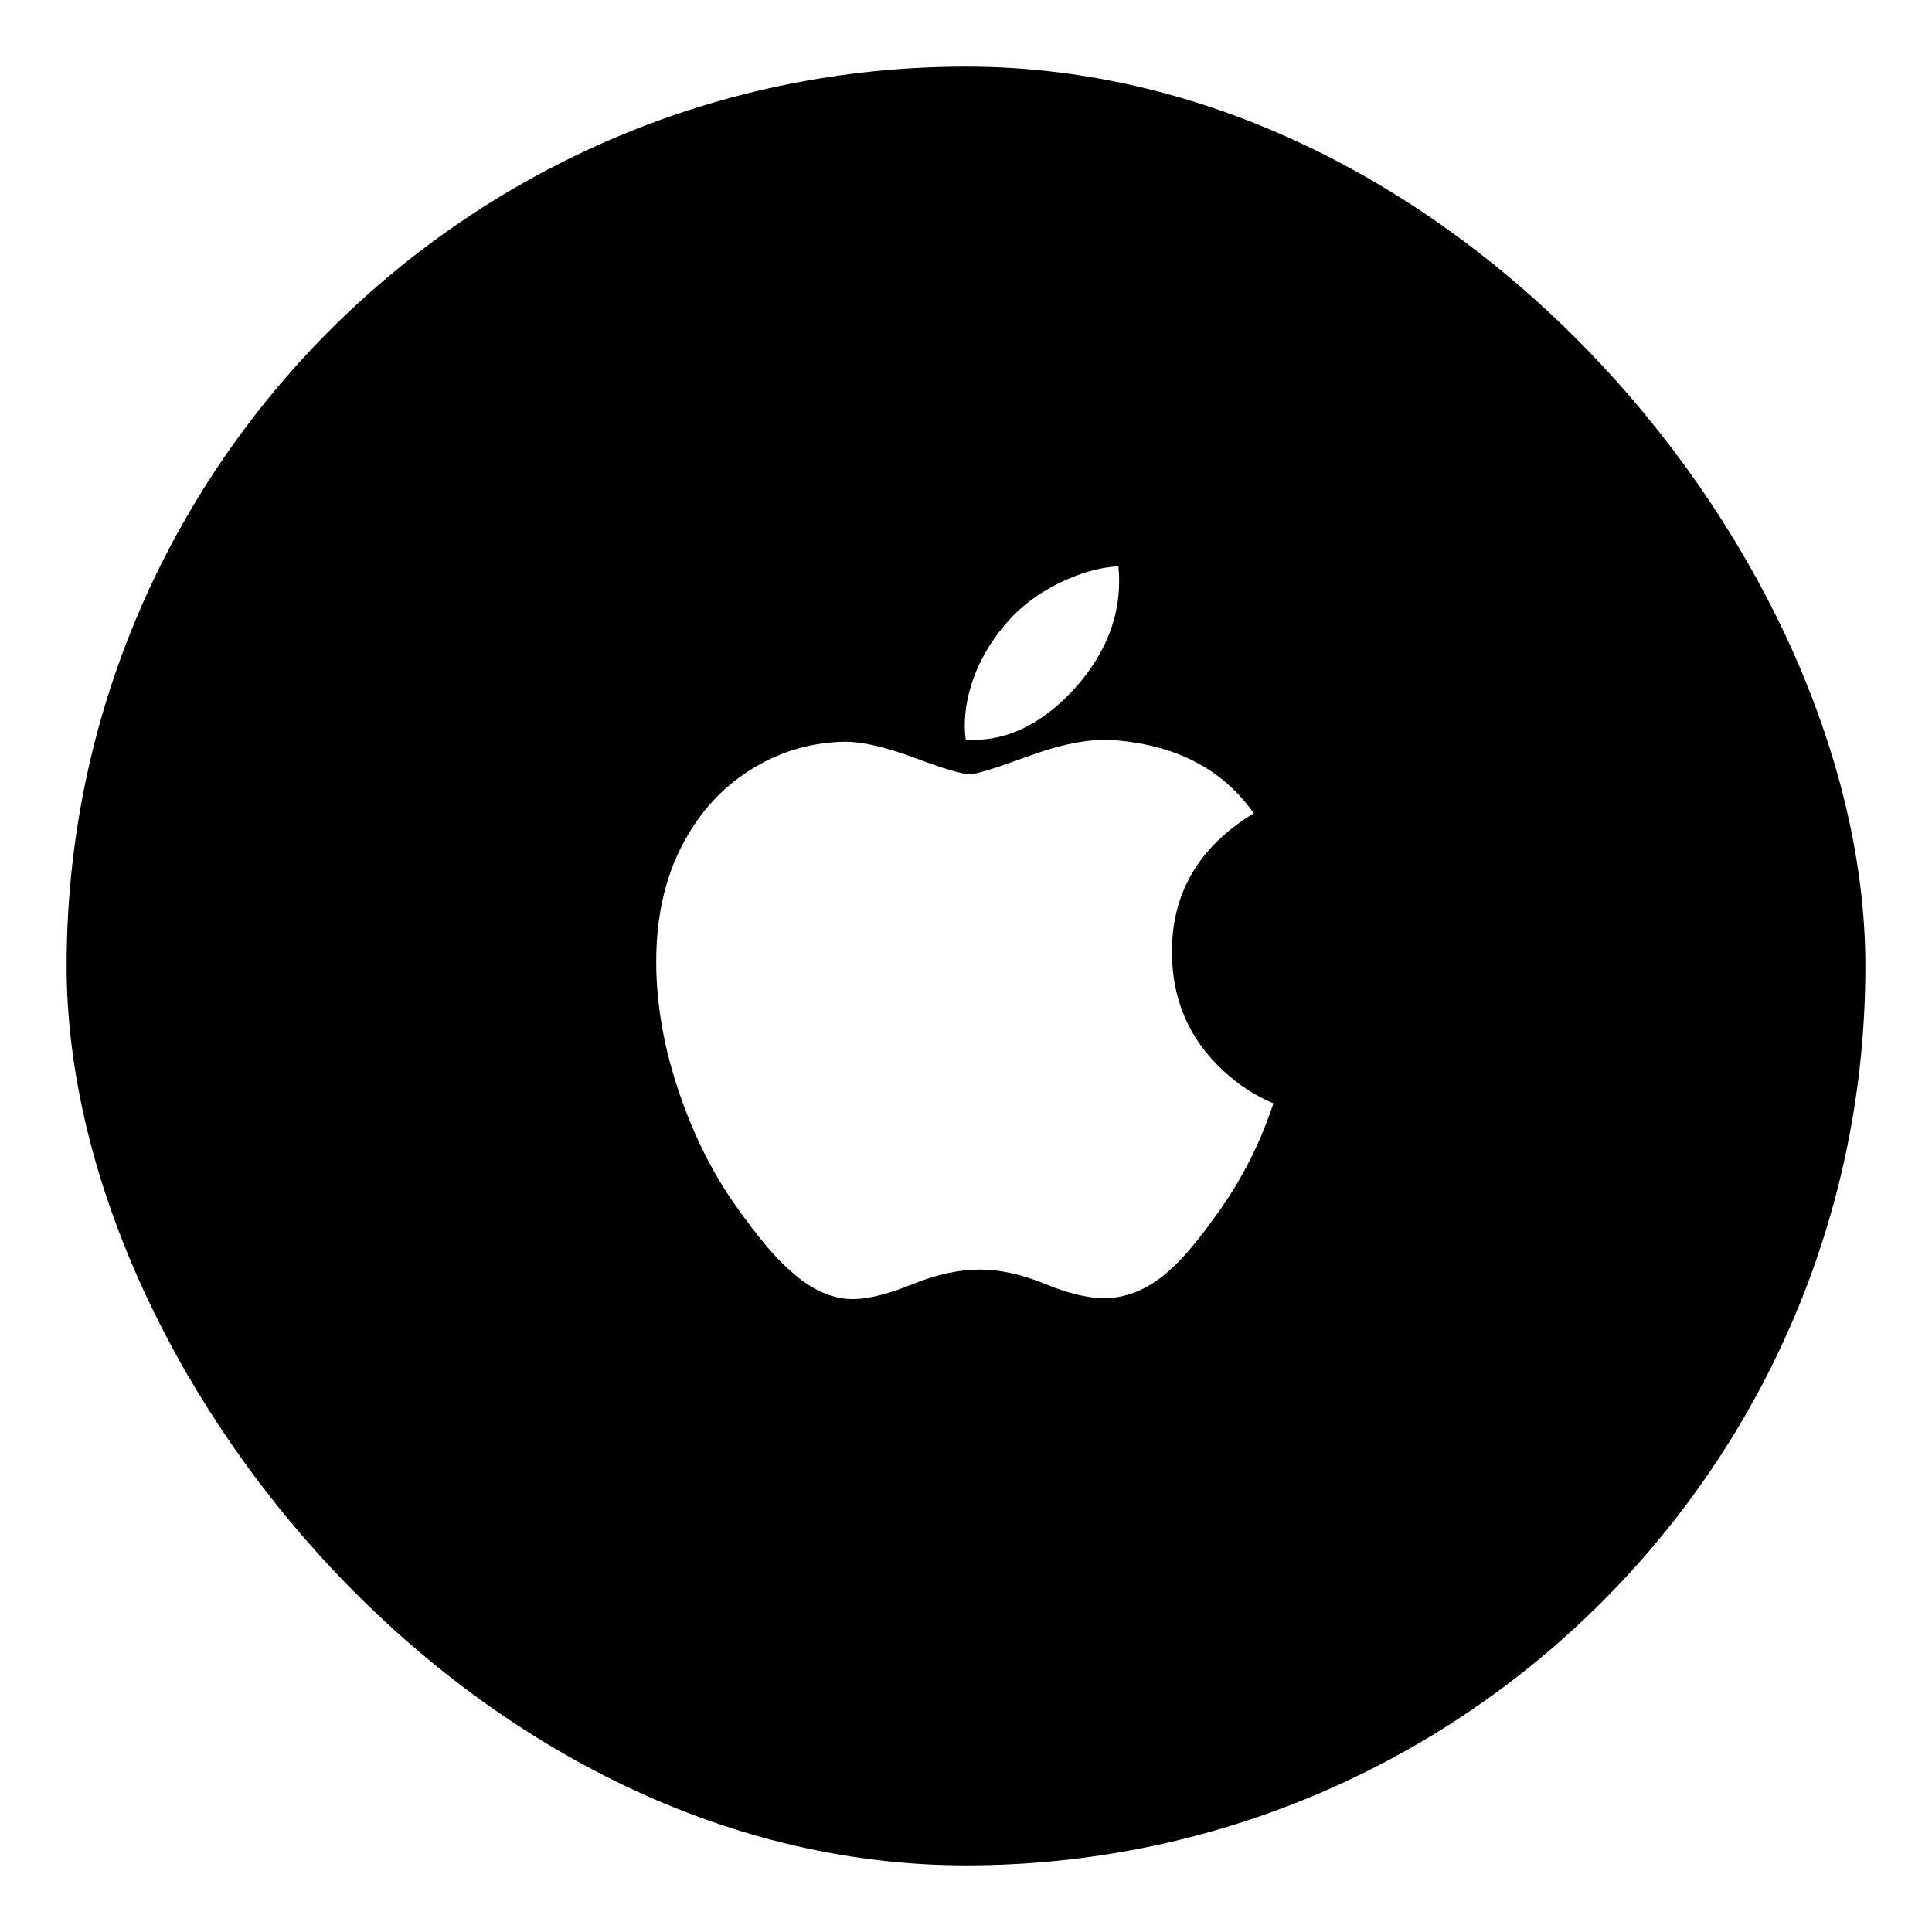 <svg width="58" height="58" viewBox="0 0 58 58" fill="none"
  xmlns="http://www.w3.org/2000/svg">
  <g filter="url(#filter0_d_176_4145)">
    <rect x="2" y="1" width="54" height="54" rx="27" fill="black"/>
    <path d="M37.843 33.145C37.51 33.913 37.116 34.621 36.66 35.272C36.038 36.158 35.529 36.772 35.136 37.113C34.528 37.672 33.876 37.959 33.178 37.975C32.677 37.975 32.073 37.833 31.369 37.543C30.663 37.255 30.015 37.113 29.422 37.113C28.8 37.113 28.133 37.255 27.419 37.543C26.705 37.833 26.129 37.983 25.689 37.998C25.02 38.027 24.352 37.732 23.686 37.113C23.262 36.742 22.73 36.107 22.093 35.206C21.41 34.245 20.848 33.13 20.408 31.859C19.936 30.486 19.7 29.157 19.7 27.869C19.7 26.395 20.019 25.123 20.657 24.058C21.158 23.202 21.825 22.527 22.66 22.031C23.495 21.535 24.398 21.283 25.369 21.267C25.901 21.267 26.598 21.431 27.465 21.754C28.328 22.079 28.883 22.243 29.126 22.243C29.308 22.243 29.924 22.051 30.969 21.667C31.957 21.312 32.791 21.165 33.474 21.223C35.325 21.372 36.715 22.102 37.64 23.416C35.985 24.419 35.166 25.824 35.182 27.626C35.197 29.03 35.706 30.198 36.707 31.126C37.161 31.556 37.667 31.889 38.231 32.125C38.109 32.48 37.98 32.819 37.843 33.145ZM33.598 16.44C33.598 17.541 33.196 18.568 32.394 19.519C31.427 20.649 30.258 21.302 28.99 21.199C28.974 21.067 28.964 20.928 28.964 20.782C28.964 19.726 29.424 18.596 30.241 17.672C30.648 17.204 31.167 16.814 31.796 16.504C32.423 16.198 33.016 16.029 33.575 16C33.591 16.147 33.598 16.294 33.598 16.44V16.44Z" fill="white"/>
  </g>
  <defs>
    <filter id="filter0_d_176_4145" x="0" y="0" width="58" height="58" filterUnits="userSpaceOnUse" color-interpolation-filters="sRGB">
      <feFlood flood-opacity="0" result="BackgroundImageFix"/>
      <feColorMatrix in="SourceAlpha" type="matrix" values="0 0 0 0 0 0 0 0 0 0 0 0 0 0 0 0 0 0 127 0" result="hardAlpha"/>
      <feOffset dy="1"/>
      <feGaussianBlur stdDeviation="1"/>
      <feColorMatrix type="matrix" values="0 0 0 0 0.063 0 0 0 0 0.094 0 0 0 0 0.157 0 0 0 0.05 0"/>
      <feBlend mode="normal" in2="BackgroundImageFix" result="effect1_dropShadow_176_4145"/>
      <feBlend mode="normal" in="SourceGraphic" in2="effect1_dropShadow_176_4145" result="shape"/>
    </filter>
  </defs>
</svg>
